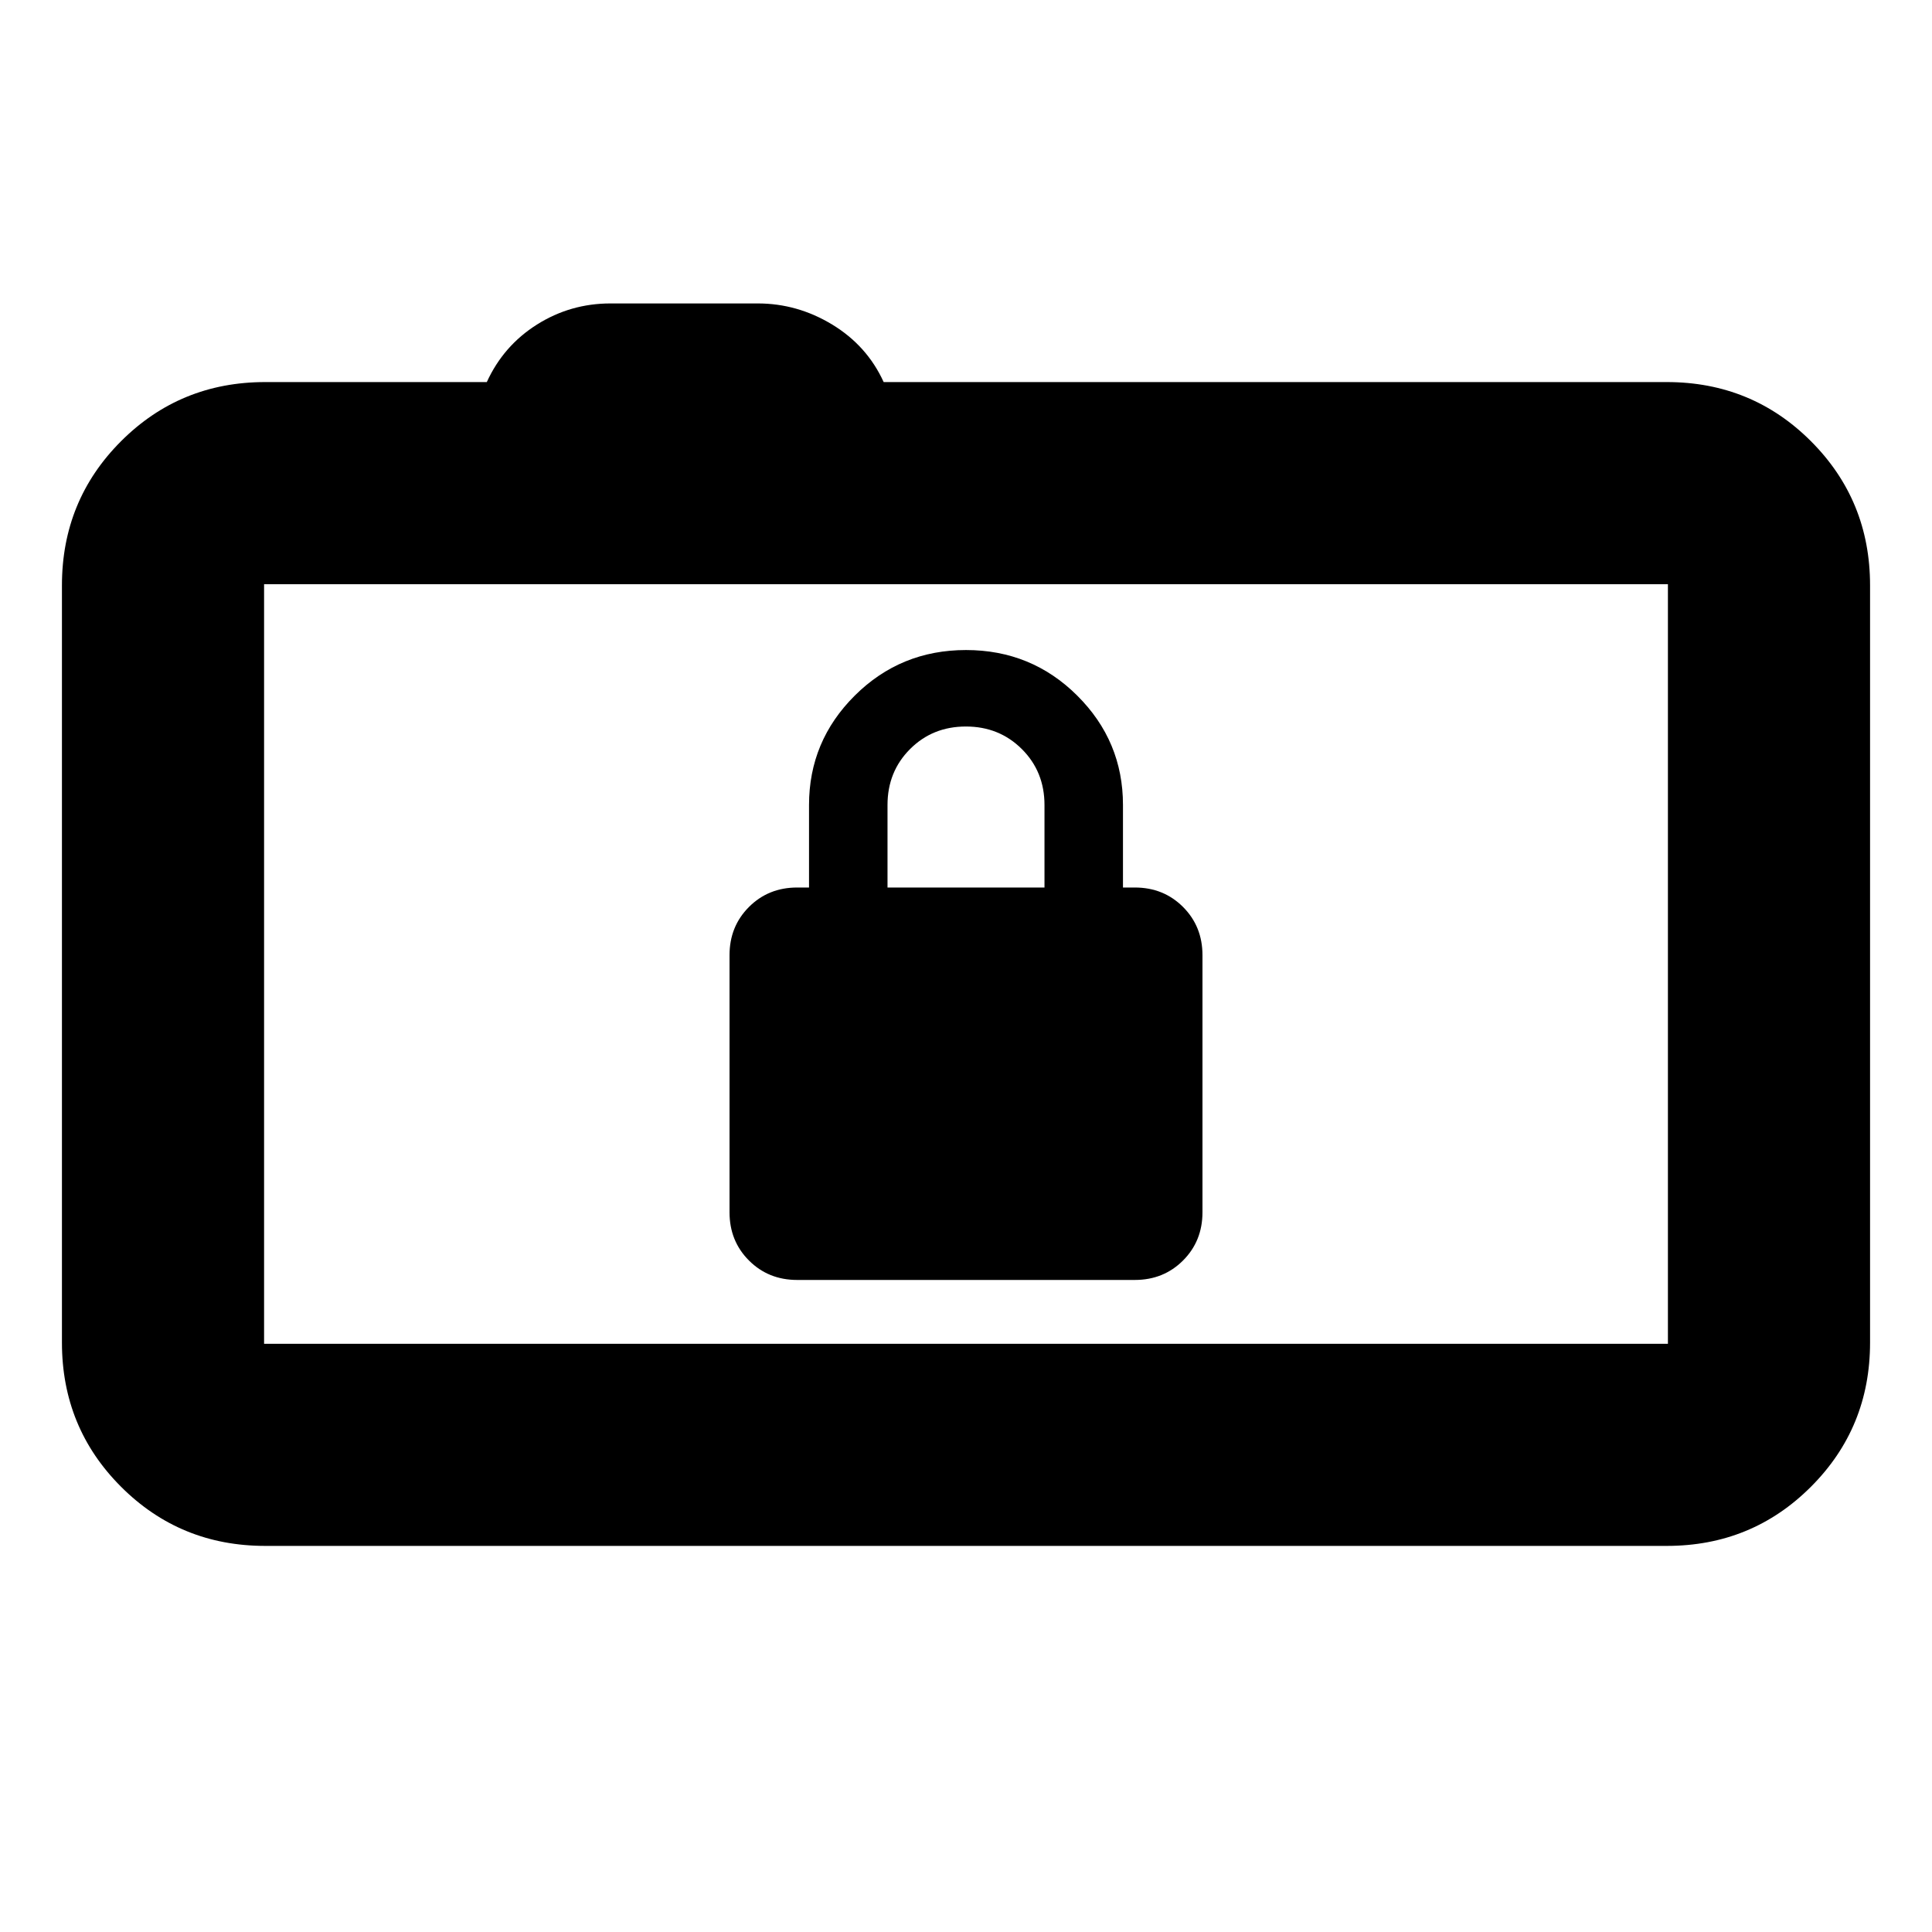 <svg xmlns="http://www.w3.org/2000/svg" height="24" viewBox="0 -960 960 960" width="24"><path d="M131.78-191.85q-42.24 0-71.62-29.38-29.38-29.38-29.38-71.62v-376.3q0-42.24 29.38-71.62 29.38-29.38 71.62-29.38h110.11q8.26-18.07 24.91-28.57t36.57-10.5h73.13q19.74 0 37.03 10.5 17.3 10.5 25.56 28.57h389.13q42.24 0 71.62 29.38 29.38 29.38 29.38 71.62v376.3q0 42.24-29.38 71.62-29.38 29.38-71.62 29.38H131.78Zm697-100.43v-377.44H131.22v377.44h697.56ZM131.22-669.72v377.44-377.44ZM396.11-324h167.78q14.29 0 23.95-9.66t9.66-23.95v-127.78q0-14.29-9.66-23.95T563.89-519H558v-41q0-31.76-22.75-54.38T480-637q-32.5 0-55.25 22.62T402-560v41h-5.89q-14.29 0-23.95 9.66t-9.66 23.95v127.78q0 14.29 9.66 23.95t23.95 9.66ZM441-519v-41q0-16.58 11.2-27.79Q463.39-599 479.95-599q16.55 0 27.8 11.21T519-560v41h-78Z"/></svg>